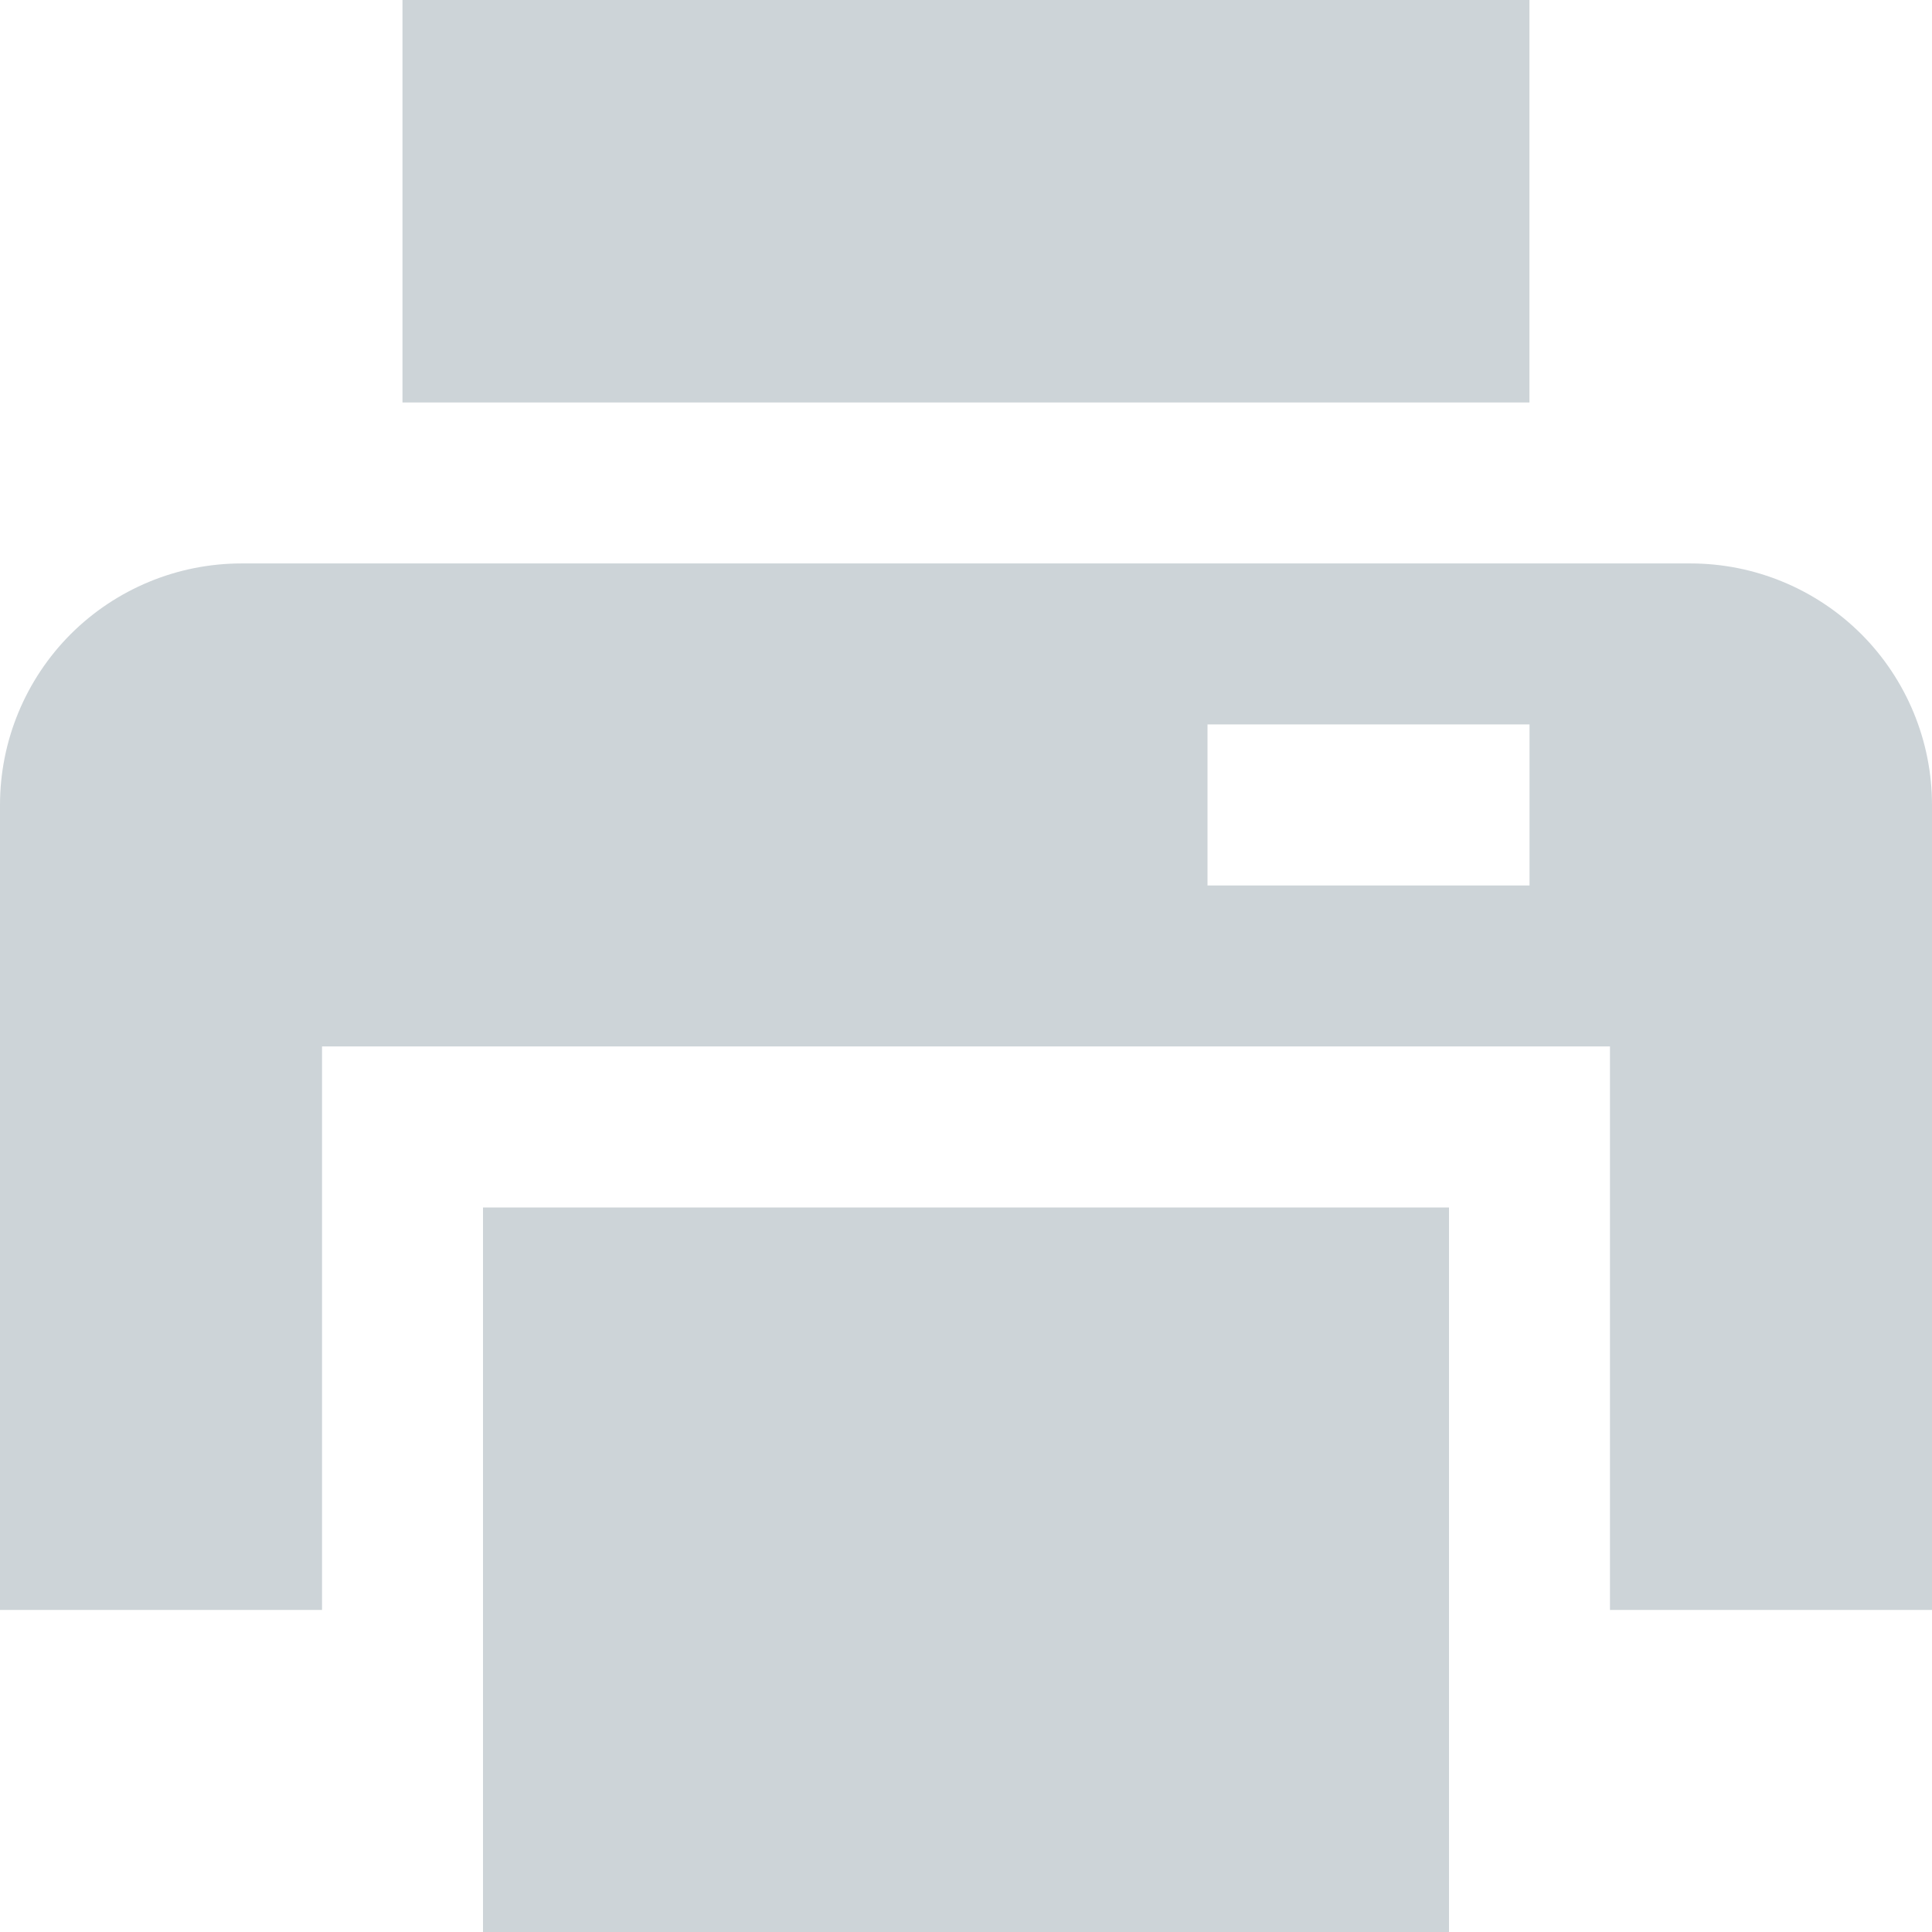 <svg width="22" height="22" viewBox="0 0 22 22" fill="none" xmlns="http://www.w3.org/2000/svg">
<path d="M17.416 0H4.583V4.583H17.416V0Z" fill="#CDD4D8"/>
<path d="M16.5 13.75H5.5V22H16.5V13.75Z" fill="#CDD4D8"/>
<path d="M19.25 6.416H2.75C2.021 6.416 1.321 6.706 0.805 7.221C0.29 7.737 0 8.437 0 9.166L0 18.333H3.667V11.916H18.333V18.333H22V9.166C22 8.437 21.71 7.737 21.195 7.221C20.679 6.706 19.979 6.416 19.25 6.416ZM17.417 10.083H13.75V8.249H17.417V10.083Z" fill="#CDD4D8"/>
</svg>
